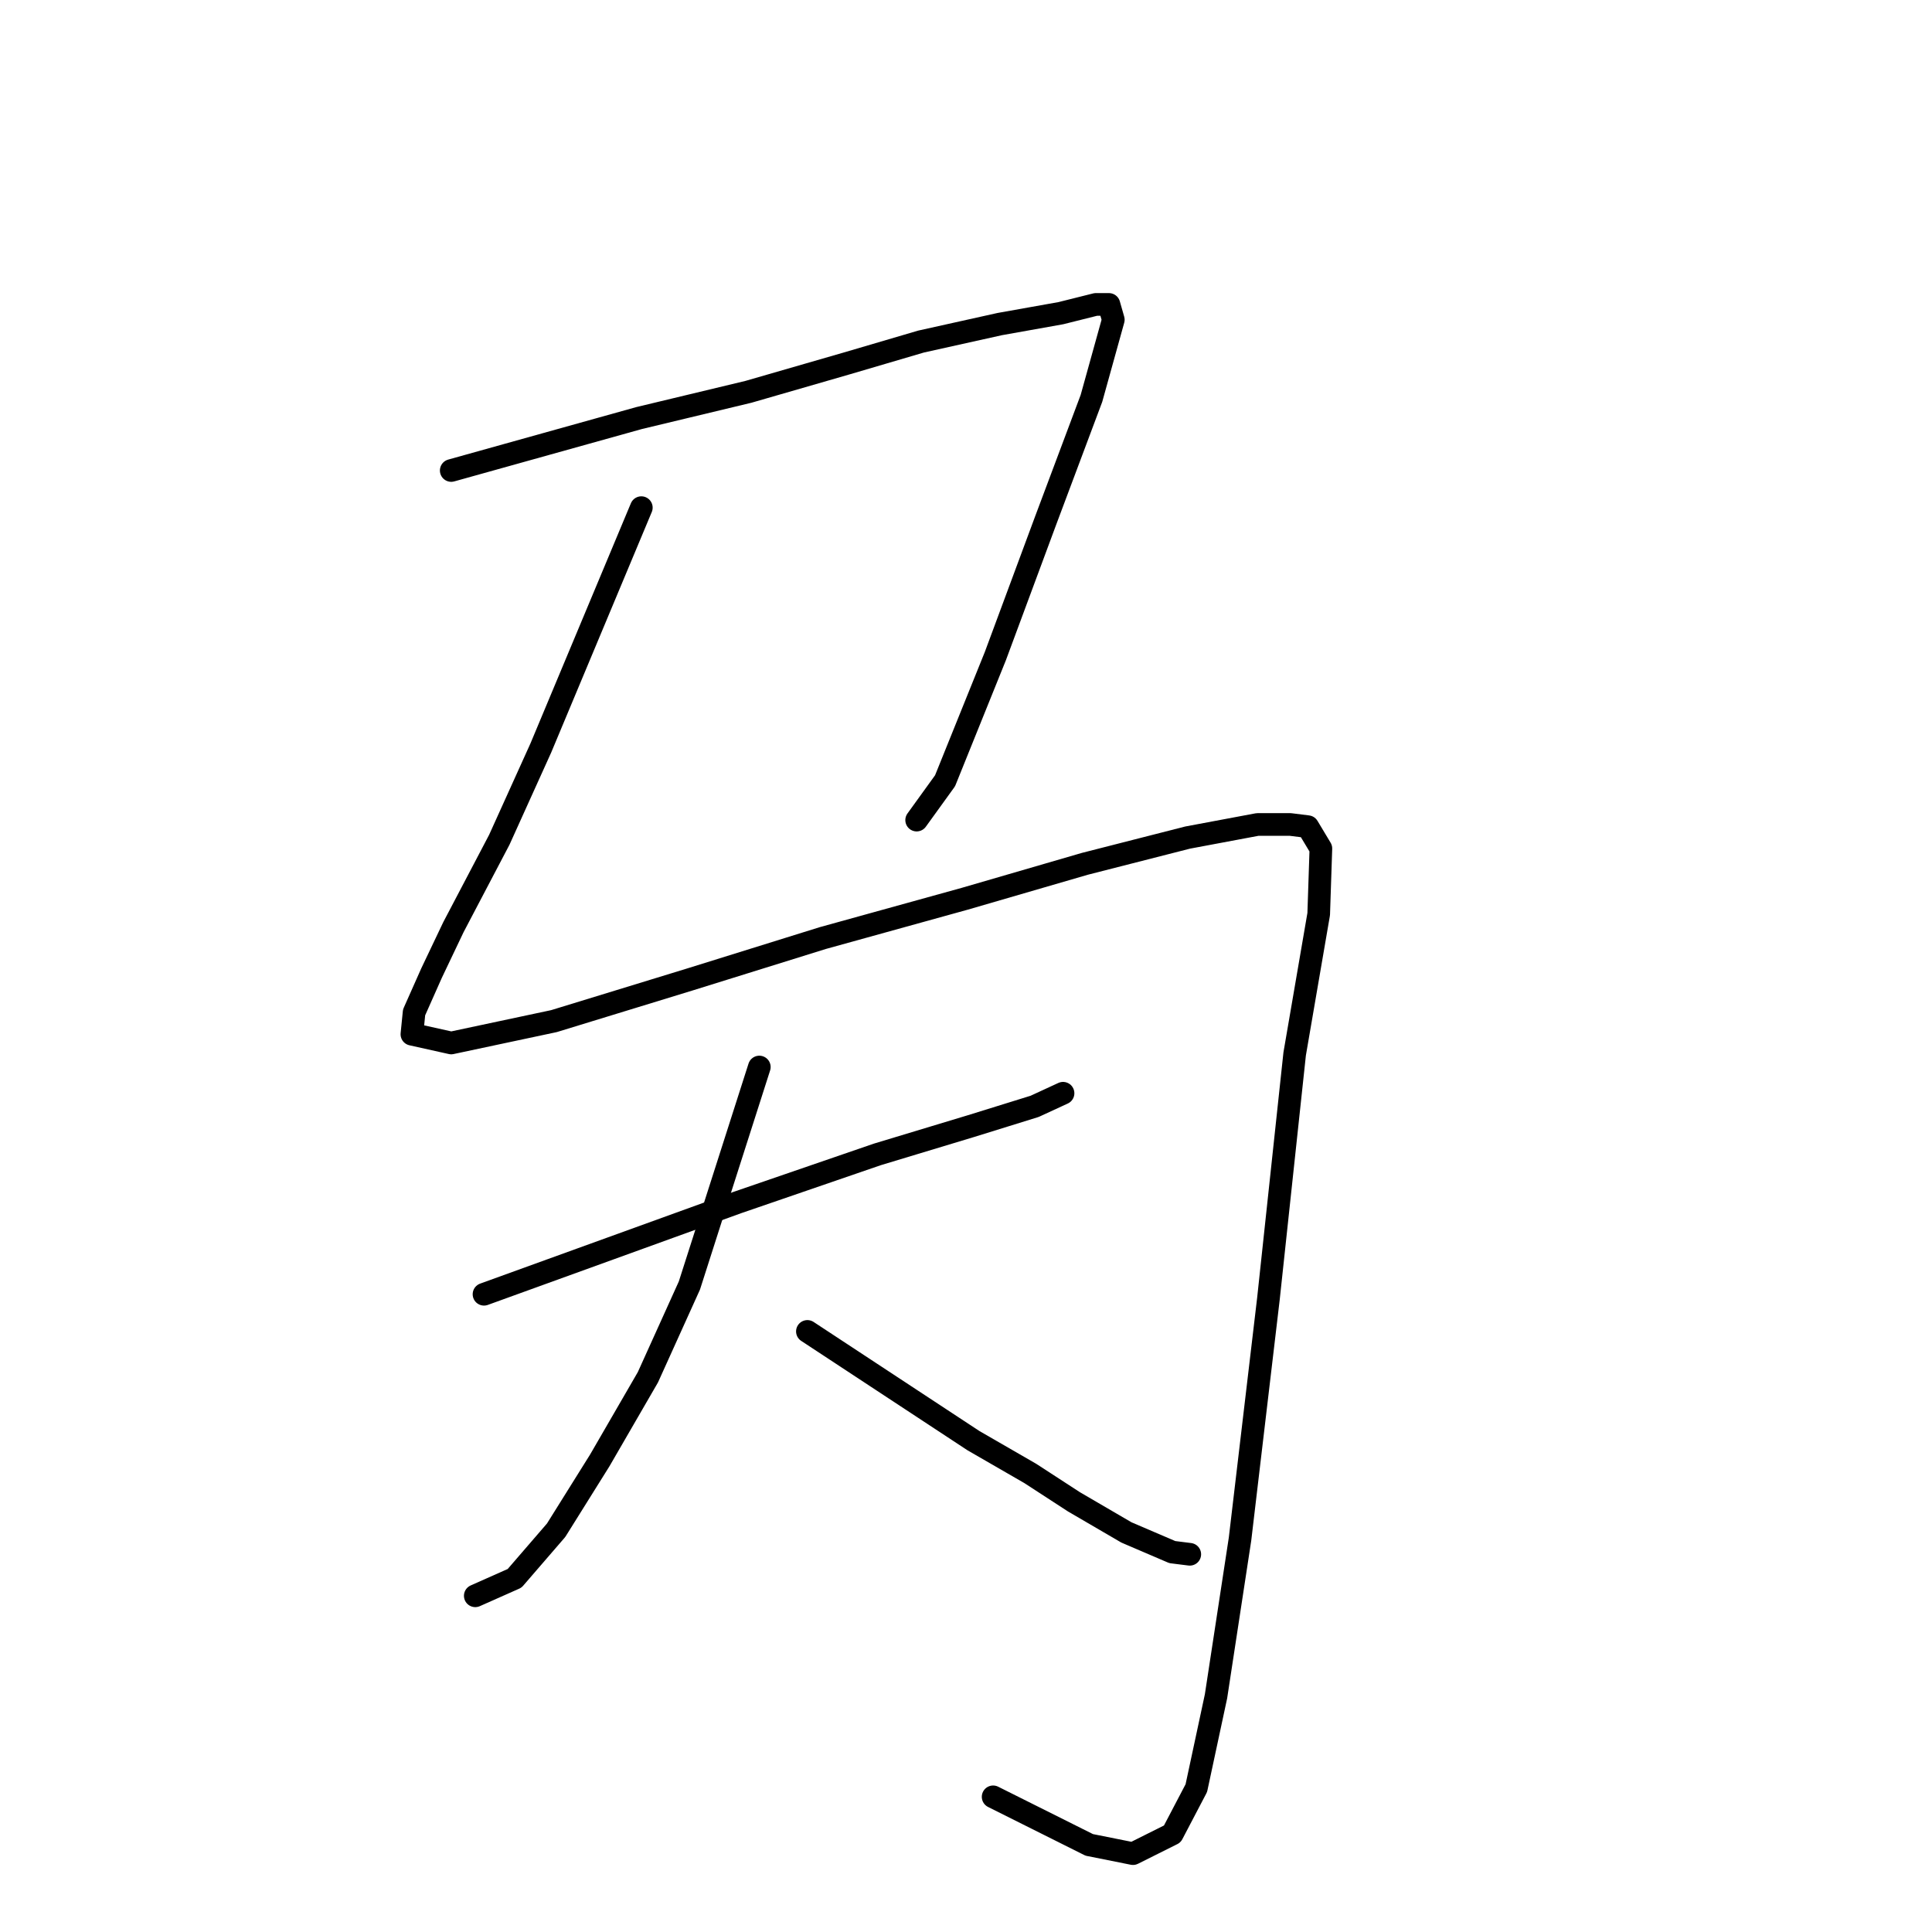 <?xml version="1.0" standalone="no"?>
    <svg width="256" height="256" xmlns="http://www.w3.org/2000/svg" version="1.1">
    <polyline stroke="black" stroke-width="3" stroke-linecap="round" fill="transparent" stroke-linejoin="round" points="59.79 62.343 72.24 58.868 84.69 55.394 99.167 51.92 112.196 48.156 122.04 45.26 132.463 42.944 140.57 41.497 145.202 40.338 146.94 40.338 147.519 42.365 144.623 52.788 138.543 69.002 131.884 86.953 125.225 103.456 121.461 108.668 121.461 108.668 " />
        <polyline stroke="black" stroke-width="3" stroke-linecap="round" fill="transparent" stroke-linejoin="round" points="84.98 67.265 78.32 83.189 71.661 99.113 66.16 111.274 60.08 122.855 57.185 128.935 54.868 134.147 54.579 137.042 59.79 138.2 73.398 135.305 91.349 129.804 109.011 124.303 127.83 119.091 143.755 114.459 157.363 110.984 166.628 109.247 170.971 109.247 173.287 109.537 175.024 112.432 174.735 121.118 171.55 139.648 168.075 172.076 164.311 203.924 161.127 224.77 158.521 236.931 155.336 243.011 150.124 245.617 144.334 244.459 137.964 241.274 131.594 238.089 131.594 238.089 " />
        <polyline stroke="black" stroke-width="3" stroke-linecap="round" fill="transparent" stroke-linejoin="round" points="64.133 171.496 80.926 165.416 97.719 159.336 116.249 152.966 128.699 149.203 137.095 146.597 140.859 144.86 140.859 144.86 " />
        <polyline stroke="black" stroke-width="3" stroke-linecap="round" fill="transparent" stroke-linejoin="round" points="100.614 141.385 95.982 155.862 91.349 170.338 85.848 182.499 79.479 193.501 73.688 202.766 68.187 209.136 62.975 211.452 62.975 211.452 " />
        <polyline stroke="black" stroke-width="3" stroke-linecap="round" fill="transparent" stroke-linejoin="round" points="106.984 176.419 117.986 183.657 128.989 190.895 136.516 195.238 142.307 199.002 149.256 203.055 155.336 205.661 157.652 205.951 157.652 205.951 " />
        </svg>